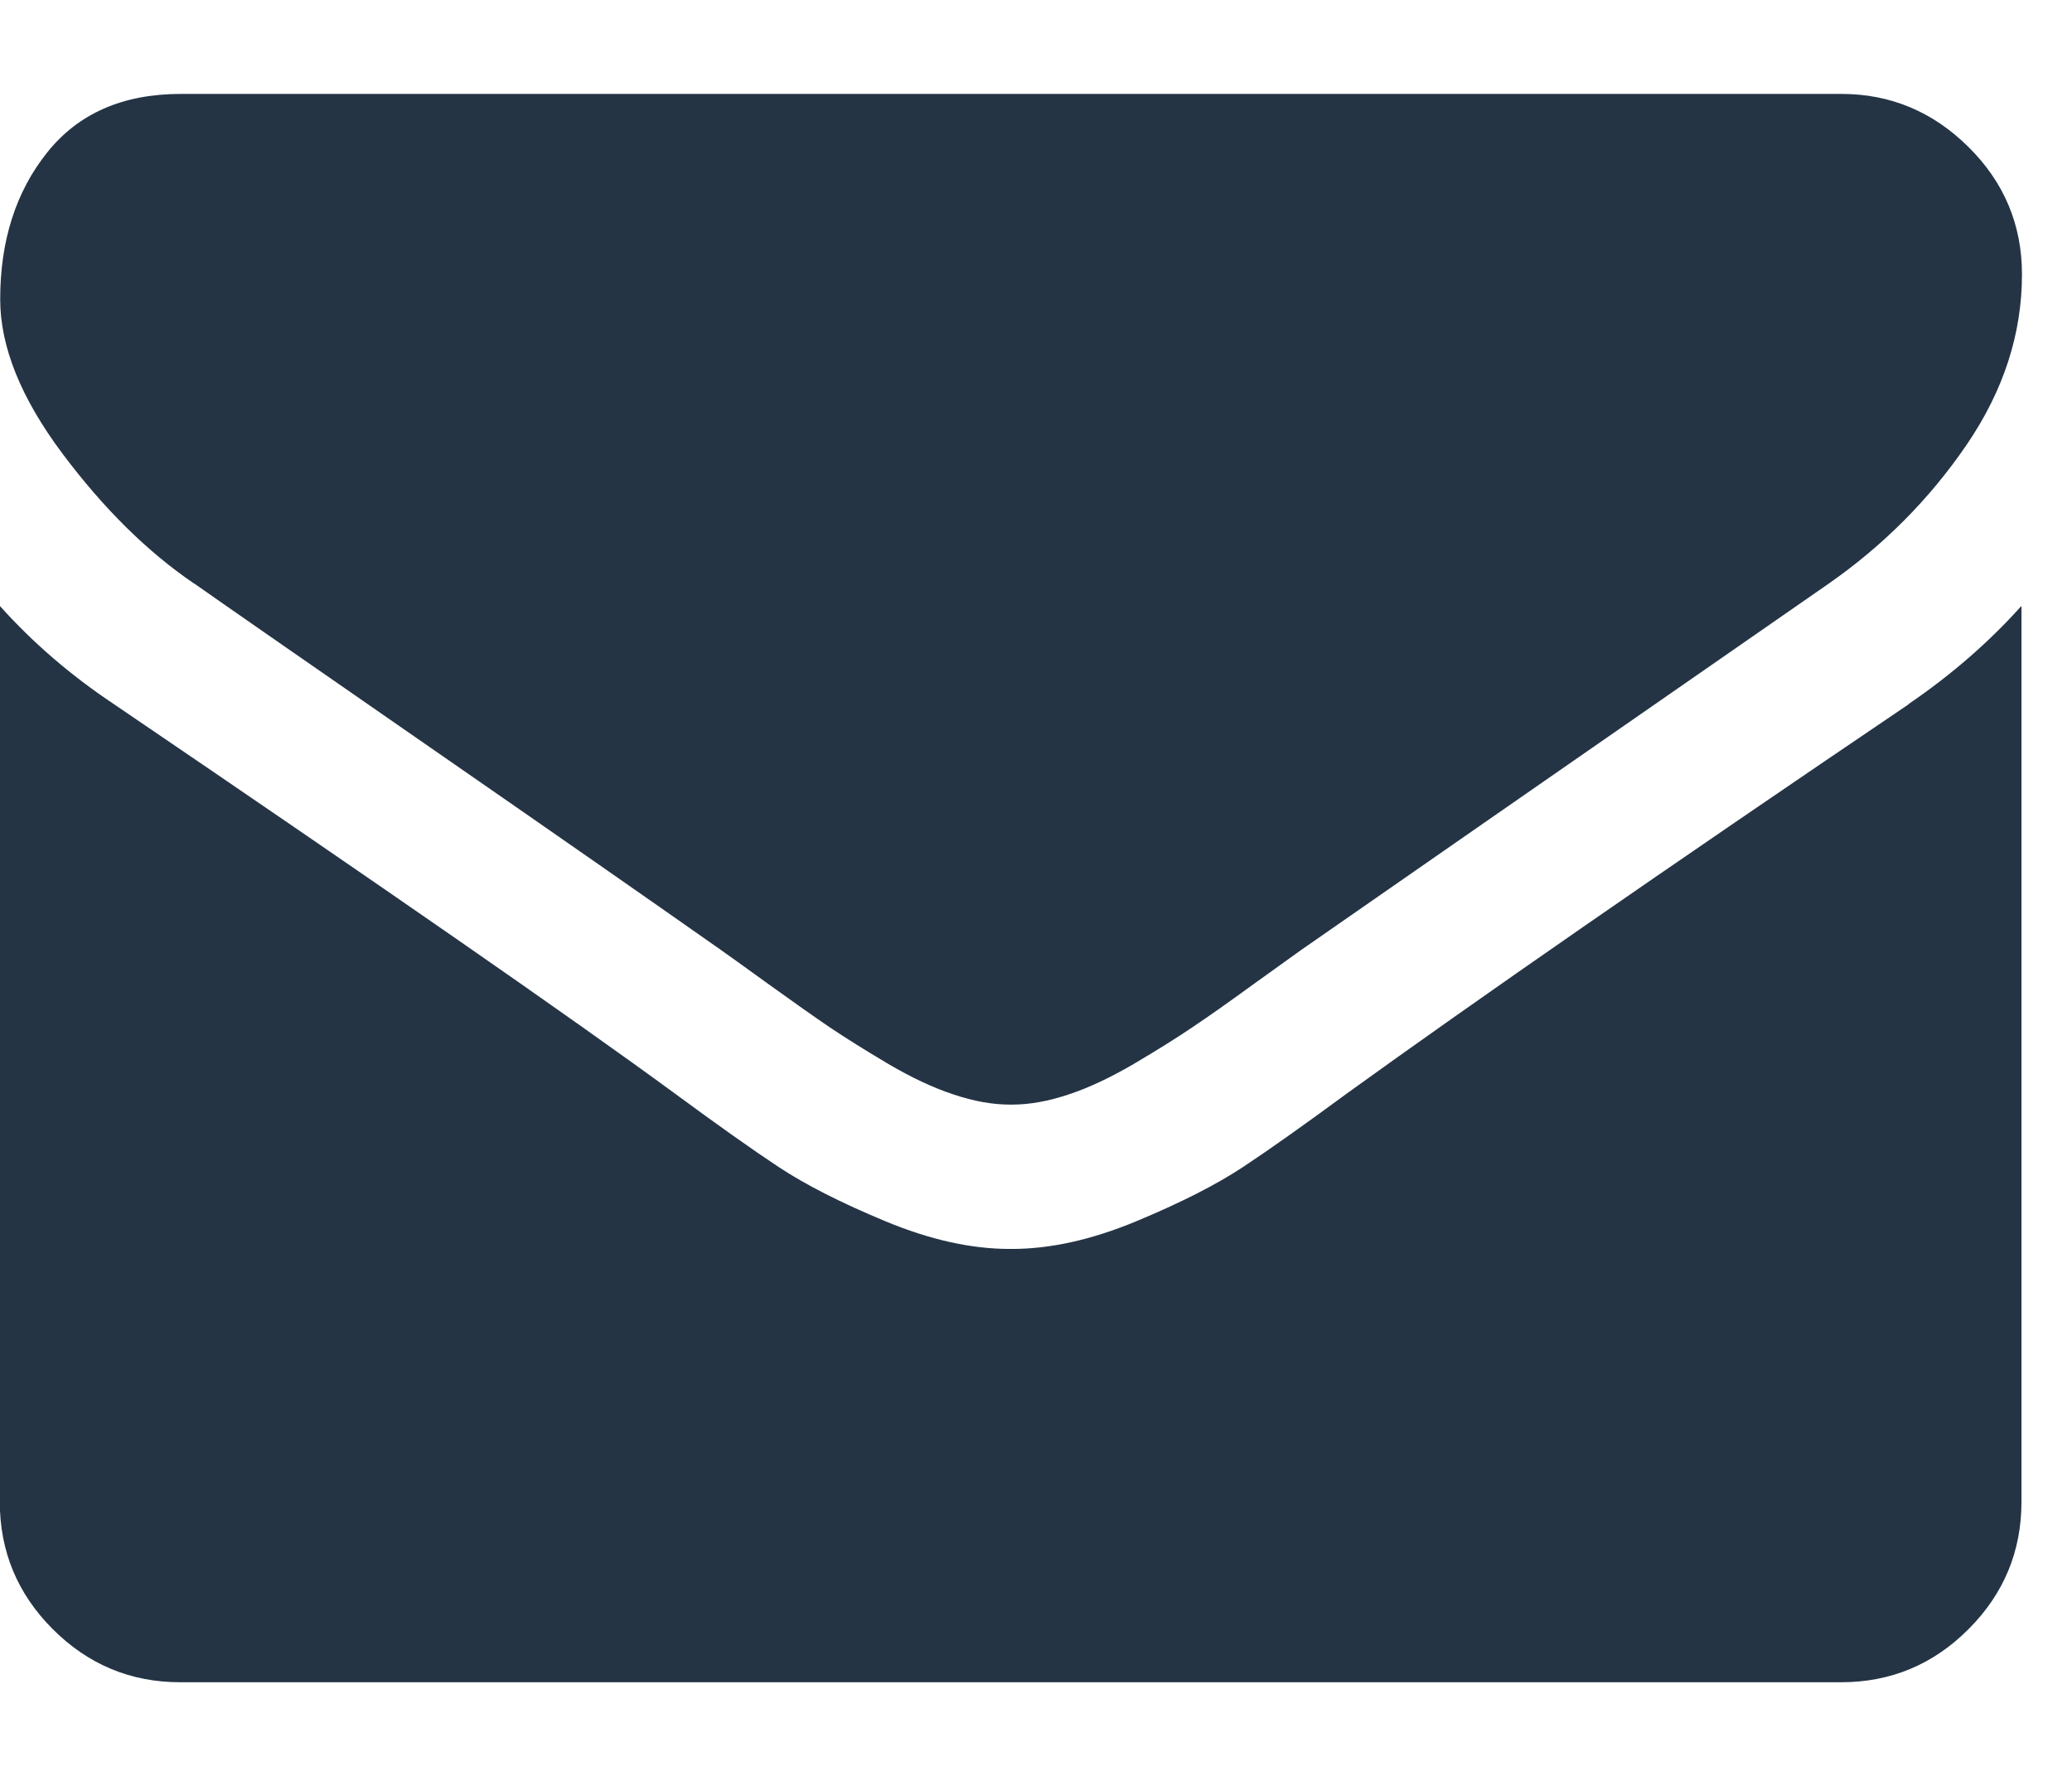 <svg viewBox="0 0 21 18" xmlns="http://www.w3.org/2000/svg"><g fill="#243445" fill-rule="evenodd"><path d="m1.967 5.913c.259.183 1.041.726 2.344 1.629 1.304.903 2.302 1.599 2.996 2.087.076.053.238.17.486.349s.454.324.617.435c.164.11.362.234.595.372.233.137.452.24.658.308.206.069.396.103.572.103h.012.012c.175 0 .366-.034.572-.103.206-.068.425-.172.658-.308.232-.137.431-.261.595-.372.164-.11.37-.255.617-.435.248-.179.41-.295.486-.349.701-.488 2.485-1.727 5.351-3.716.556-.389 1.021-.858 1.395-1.406.374-.549.56-1.124.56-1.726 0-.503-.181-.934-.543-1.292s-.791-.537-1.286-.537h-16.832c-.587 0-1.039.198-1.355.595-.316.396-.475.892-.475 1.487 0 .48.21 1 .629 1.561.419.56.865 1 1.338 1.321"/><path d="m19.348 7.136c-2.5 1.692-4.399 3.01-5.694 3.945-.435.32-.787.57-1.058.749s-.631.362-1.081.549-.869.28-1.258.28h-.012-.012c-.389 0-.808-.093-1.258-.28s-.81-.37-1.081-.549-.623-.429-1.058-.749c-1.029-.755-2.924-2.07-5.683-3.945-.435-.29-.82-.621-1.155-.995v9.08c0 .503.179.934.537 1.292s.789.538 1.292.538h16.832c.503 0 .934-.179 1.292-.538.358-.358.537-.789.537-1.292v-9.08c-.328.366-.709.698-1.144.995"/></g></svg>